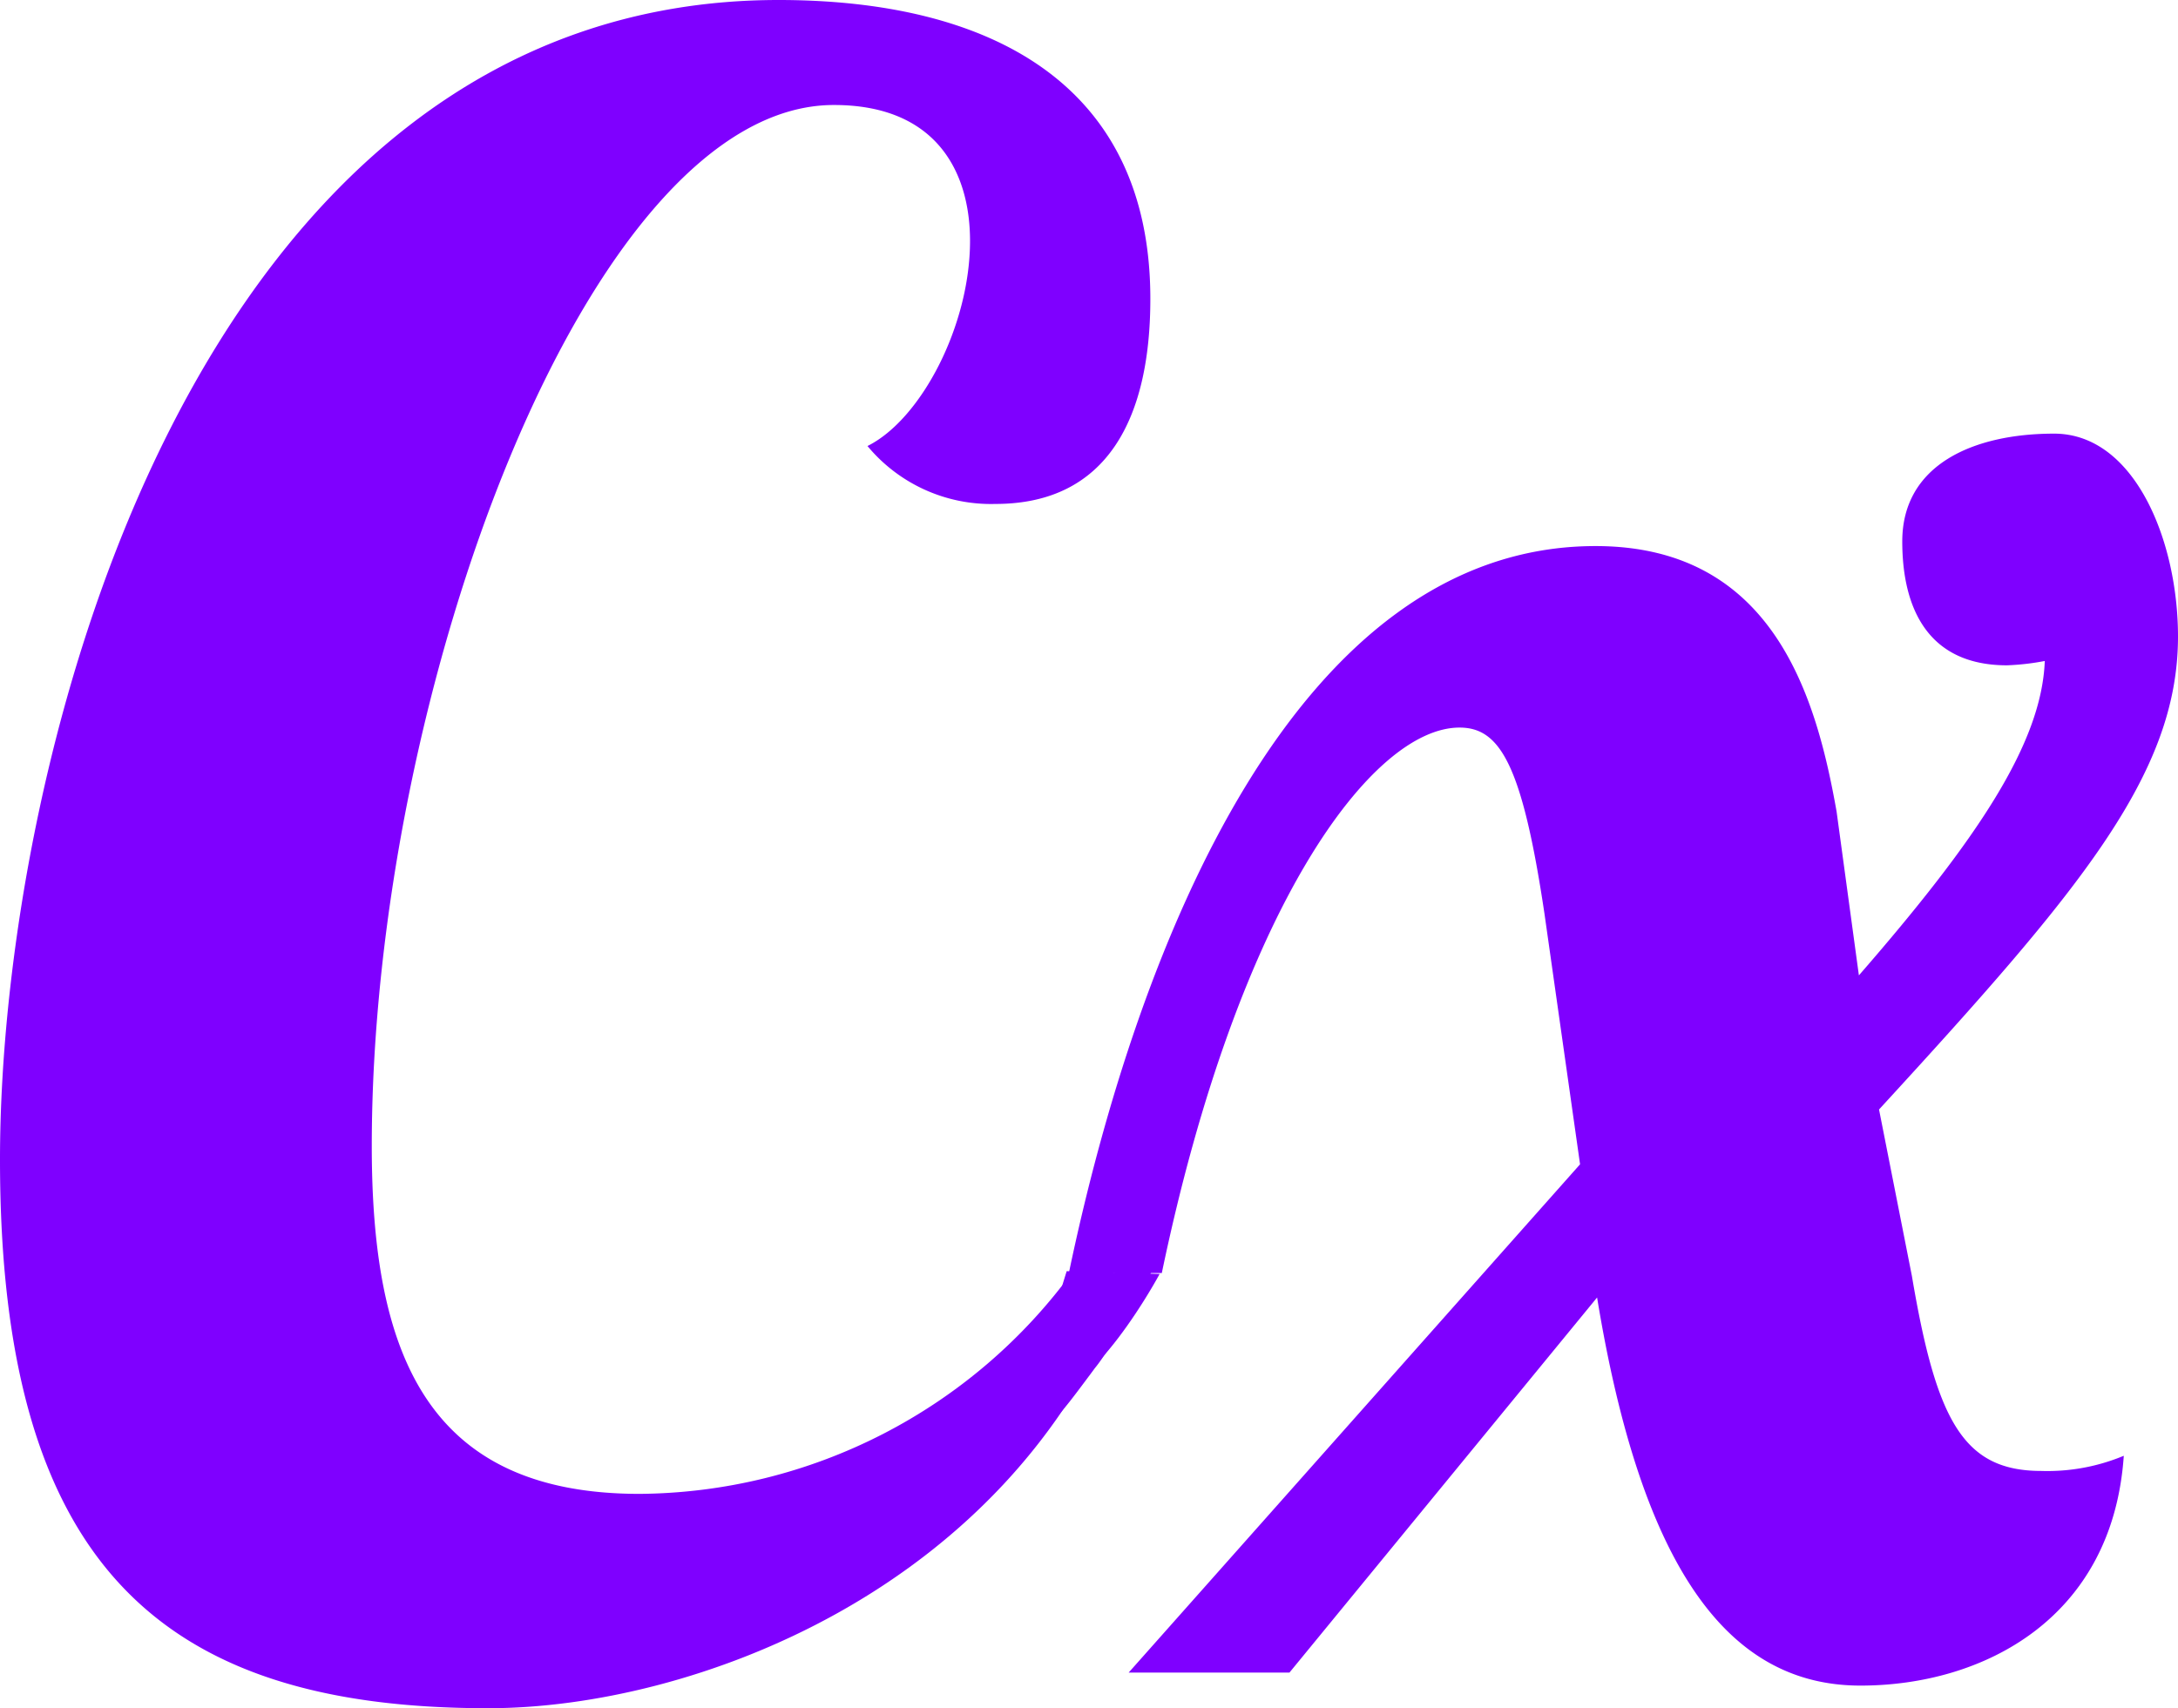 <svg xmlns="http://www.w3.org/2000/svg" viewBox="0 0 70.3 55.15"><defs><style>.cls-1{fill:#7F00FF;}</style></defs><title>Asset 2cxlogofinal</title><g id="Layer_2" data-name="Layer 2"><g id="Layer_1-2" data-name="Layer 1"><g id="layer1"><g id="text3723"><path class="cls-1" d="M36.29,41.76c-3.82,9.65-14,13.39-20.52,13.39C5.11,55.16,0,50.41,0,37.44S6.26,0,25.13,0c6.77,0,12,2.66,12,9.65,0,3.82-1.37,6.62-5,6.62A5.18,5.18,0,0,1,28,14.4c1.73-.86,3.31-3.89,3.31-6.62,0-2.3-1.15-4.39-4.39-4.39C19,3.38,12,22.32,12,37c0,6.63,1.73,11.23,8.64,11.23a17.46,17.46,0,0,0,14-7.2Z"/><path class="cls-1" d="M61.71,41.19c.79,4.68,1.66,6.3,4.18,6.3A6.4,6.4,0,0,0,68.55,47c-.36,5.26-4.54,7.42-8.5,7.42-4.25,0-7.06-3.74-8.5-12.53L41.62,54H36.43L51,37.59l-1.15-8.1c-.72-4.82-1.44-6-2.74-6-2.81,0-7.13,5.73-9.61,17.61h-3c2.23-10.66,7.34-23.47,17-23.47,5.76,0,7.13,4.9,7.78,8.57L60,31.49c3.82-4.39,5.9-7.49,6-10.15a8,8,0,0,1-1.22.14c-2.52,0-3.38-1.8-3.38-4C61.4,15,63.7,14,66.3,14s4,3.46,4,6.55c0,4.46-3.17,8.21-9.65,15.27Z"/></g><g id="path4784"><path class="cls-1" d="M35,40.66c-.08.16-.16.32-.23.49l-.09.23a1.79,1.79,0,0,1-.13.22,5.52,5.52,0,0,1-.33.54l-.19.3-.18.26-.2.33c-.4.61,0-.06-.31.48a2.94,2.94,0,0,1-.2.33l-.06.1L33,44h0"/><path class="cls-1" d="M33.08,44.1l-.16-.21.06,0,0-.08a2.87,2.87,0,0,0,.2-.32l.06-.1h0l.15-.24h0l.1-.15.2-.33.37-.56a5.47,5.47,0,0,0,.32-.53,1.75,1.75,0,0,0,.13-.22l.09-.22c.07-.17.15-.34.23-.5l.23.12c-.08.16-.16.31-.23.48l-.09.23a1.85,1.85,0,0,1-.14.25,5.63,5.63,0,0,1-.33.54l-.57.88a3.1,3.1,0,0,1-.21.3l-.1.18a3,3,0,0,1-.21.34l-.09.13Z"/></g><g id="path4808"><path class="cls-1" d="M37.11,40.13v.28a.56.56,0,0,1,0,.09v.11a1.38,1.38,0,0,1-.06.23V41l-.06.13-.08.13-.06.12-.08.12-.07.11-.06.08v.08l-.08.08-.08.1a.82.82,0,0,1-.16.19l-.08.07-.15.15-.08.08-.07.07h-.22l-.08.06h0"/><path class="cls-1" d="M35.72,42.67l-.16-.21.12-.09h.21l.35-.34a.7.7,0,0,0,.13-.16l.14-.17v-.07l.23-.34.18-.34V40.8a1.22,1.22,0,0,0,.05-.21V40.5a.62.62,0,0,0,0-.08v-.29h.26v.28a.53.53,0,0,1,0,.1v.1a1.39,1.39,0,0,1-.06.25v.19l-.06.13-.34.55v.09l-.19.21a.87.87,0,0,1-.18.21l-.41.4h-.23Z"/></g><g id="path4818"><path class="cls-1" d="M36.5,40.59a.36.36,0,0,1,0,.16v.11a2.47,2.47,0,0,1-.13.33l-.15.32c0,.11-.14.24-.21.36l-.2.37-.2.36-.22.4-.13.25c-.35.6,0,0-.26.47l-.15.27-.06.12a.2.2,0,0,1-.08.19v.19h0"/><path class="cls-1" d="M34.84,44.49h-.26v-.26l.05,0a.07.07,0,0,0,0-.07v0l.23-.43.09-.17v0h0l.15-.26.75-1.38.08-.13a2.23,2.23,0,0,0,.13-.22l.15-.32a2.31,2.31,0,0,0,.12-.29v-.09a.32.32,0,0,0,0-.13l.25-.06a.49.49,0,0,1,0,.22v.12a2.47,2.47,0,0,1-.14.35l-.15.32a2.42,2.42,0,0,1-.14.25l-.07.12-.75,1.38-.15.26a2.09,2.09,0,0,1-.11.21l-.19.35a.33.33,0,0,1-.08.22Z"/></g><g id="path4820"><path class="cls-1" d="M37.23,40.49,35.08,41.8"/><rect class="cls-1" x="34.9" y="41.01" width="2.52" height="0.26" transform="translate(-16.08 24.67) rotate(-31.18)"/></g><g id="path4822"><path class="cls-1" d="M35.12,40.76a1.06,1.06,0,0,1-.08.31v.19h0"/><path class="cls-1" d="M35.17,41.26h-.26V41a.93.93,0,0,0,.07-.27l.26,0a1.18,1.18,0,0,1-.08.32Z"/></g><g id="path4824"><path class="cls-1" d="M35.83,40.38l-.53,1"/><polygon class="cls-1" points="35.41 41.44 35.19 41.32 35.72 40.32 35.95 40.44 35.41 41.44"/></g><g id="path4852"><path class="cls-1" d="M37.11,40.13a1.62,1.62,0,0,0-.13.23,1.79,1.79,0,0,1-.12.42l-.08.3a1.27,1.27,0,0,1-.1.37,4.21,4.21,0,0,1-.17.39c-.06.13-.11.27-.17.4a11.37,11.37,0,0,1-.74,1.32c-.12.18-.24.35-.37.52s-.73,1-1,1.31-.29.27-.42.42-.3.38-.47.55-.22.2-.33.3a4.3,4.3,0,0,1-.52.45l-.17.15-.12.07-.17.08"/><path class="cls-1" d="M32.08,47.53,32,47.29l.28-.15L32.4,47a4.21,4.21,0,0,0,.51-.44l.1-.09.23-.21c.11-.11.22-.24.32-.36l.15-.18a1.09,1.09,0,0,1,.14-.14,2.19,2.19,0,0,0,.28-.28c.2-.23.59-.76.82-1.07l.17-.23c.13-.17.25-.33.37-.51a11.36,11.36,0,0,0,.73-1.3l.08-.2.08-.2c.06-.13.12-.25.17-.38a1.14,1.14,0,0,0,.09-.34l.08-.32.05-.15a.79.79,0,0,0,.06-.23v-.05a1.82,1.82,0,0,1,.14-.25l.22.14a1.59,1.59,0,0,0-.11.19,1.05,1.05,0,0,1-.08.29l0,.13-.08.3a1.31,1.31,0,0,1-.11.39c0,.13-.11.27-.17.4l-.08.18-.09.21a11.64,11.64,0,0,1-.75,1.34c-.12.18-.24.36-.38.53l-.17.23c-.24.32-.63.85-.84,1.09a2.4,2.4,0,0,1-.3.31l-.12.11-.14.17a5,5,0,0,1-.33.38l-.24.23-.09.08a4.23,4.23,0,0,1-.53.46l-.16.14-.14.08Z"/></g><path class="cls-1" d="M37.43,41.13s-2.24,4.19-4,4a31.7,31.7,0,0,1,1-4.09"/></g></g></g></svg>